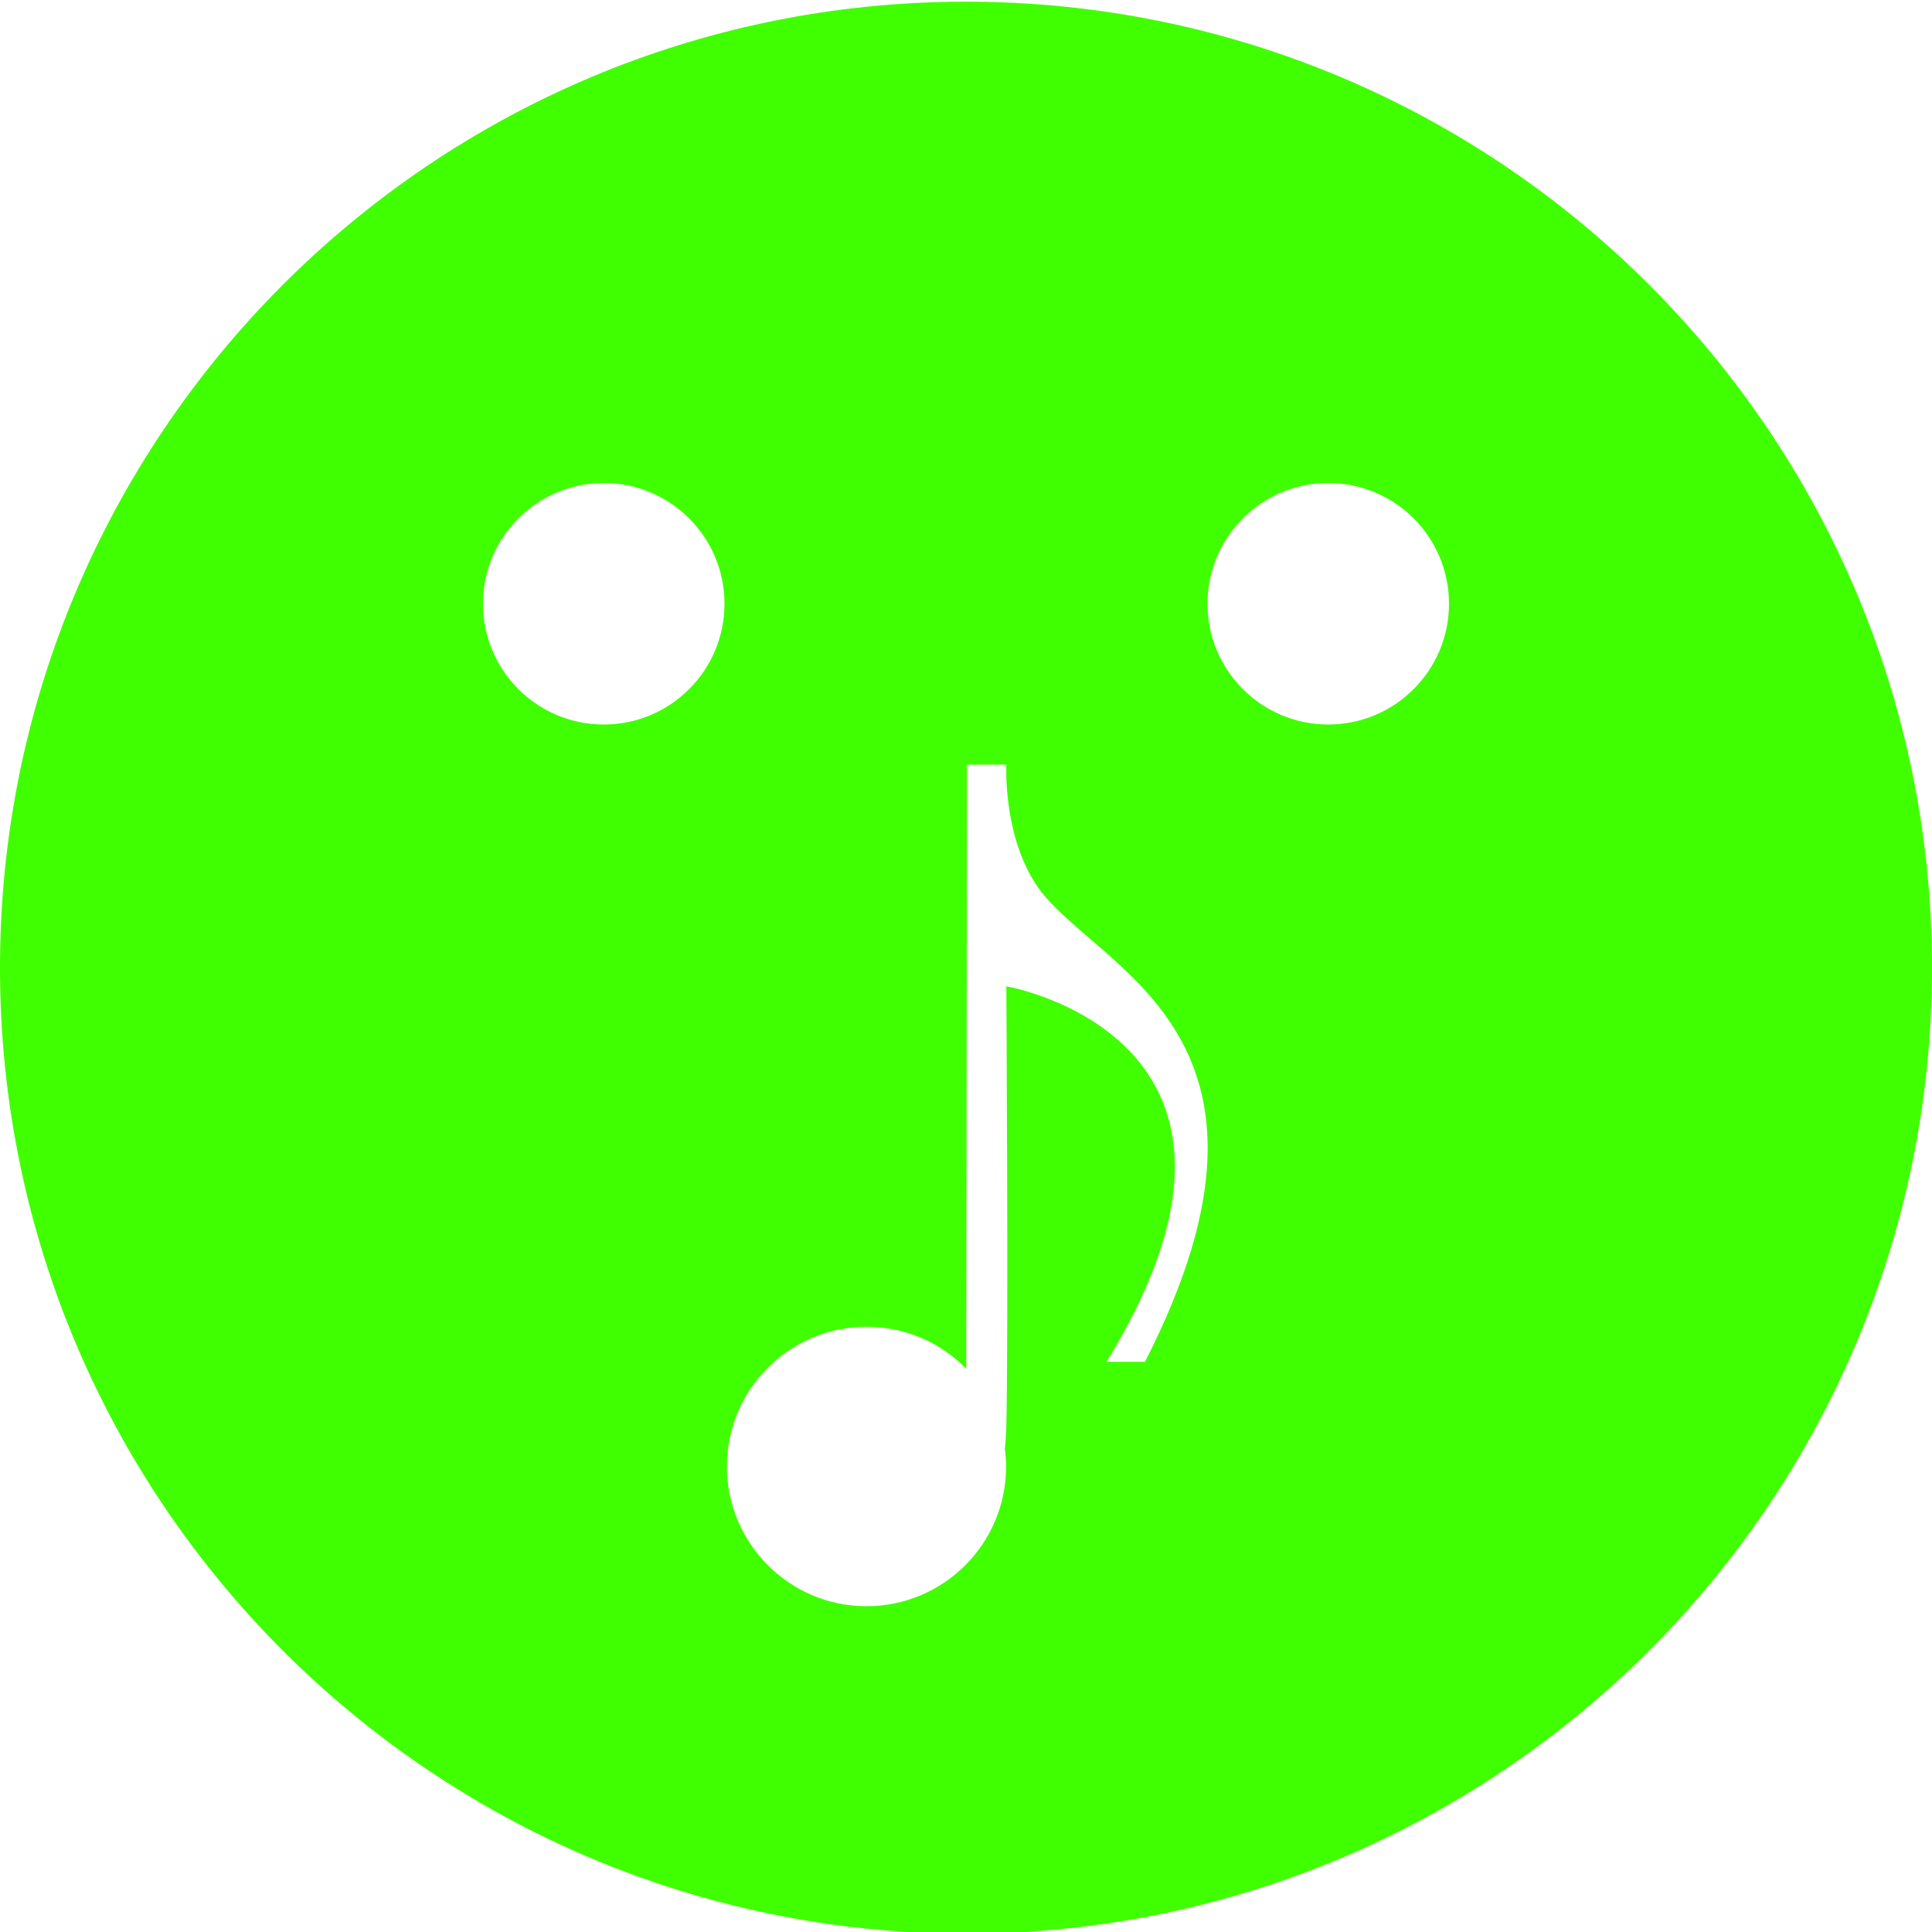 <svg xmlns="http://www.w3.org/2000/svg" viewBox="0 0 800 800">

	<path fill="#40FF00" d="M400,0.7C179.1,0.7,0,179.8,0,400.7s179.1,400,400,400c220.9,0,400-179.1,400-400S620.9,0.7,400,0.7z M250,300 c-27.6,0-50-22.4-50-50s22.4-50,50-50s50,22.4,50,50S277.6,300,250,300z M474.1,563.9c0,0,0,0-15.9,0 c82.4-134.1-41.5-155.5-41.5-155.5s0.9,144.1,0,182.2c-0.1,3.3-0.3,6.4-0.6,9.4c0.3,2.4,0.5,4.8,0.5,7.3c0,31.9-25.9,57.8-57.8,57.8 S301,639.1,301,607.2c0-31.9,25.9-57.8,57.8-57.8c16.2,0,30.8,6.6,41.3,17.4c0-13.5,0.3-226.1,0.3-250.2h16.3 c0,0-1.5,29.5,12.8,50.4C453,401.2,544.1,427,474.1,563.9z M550,300c-27.6,0-50-22.4-50-50s22.4-50,50-50s50,22.4,50,50 S577.6,300,550,300z"/>
</svg>
